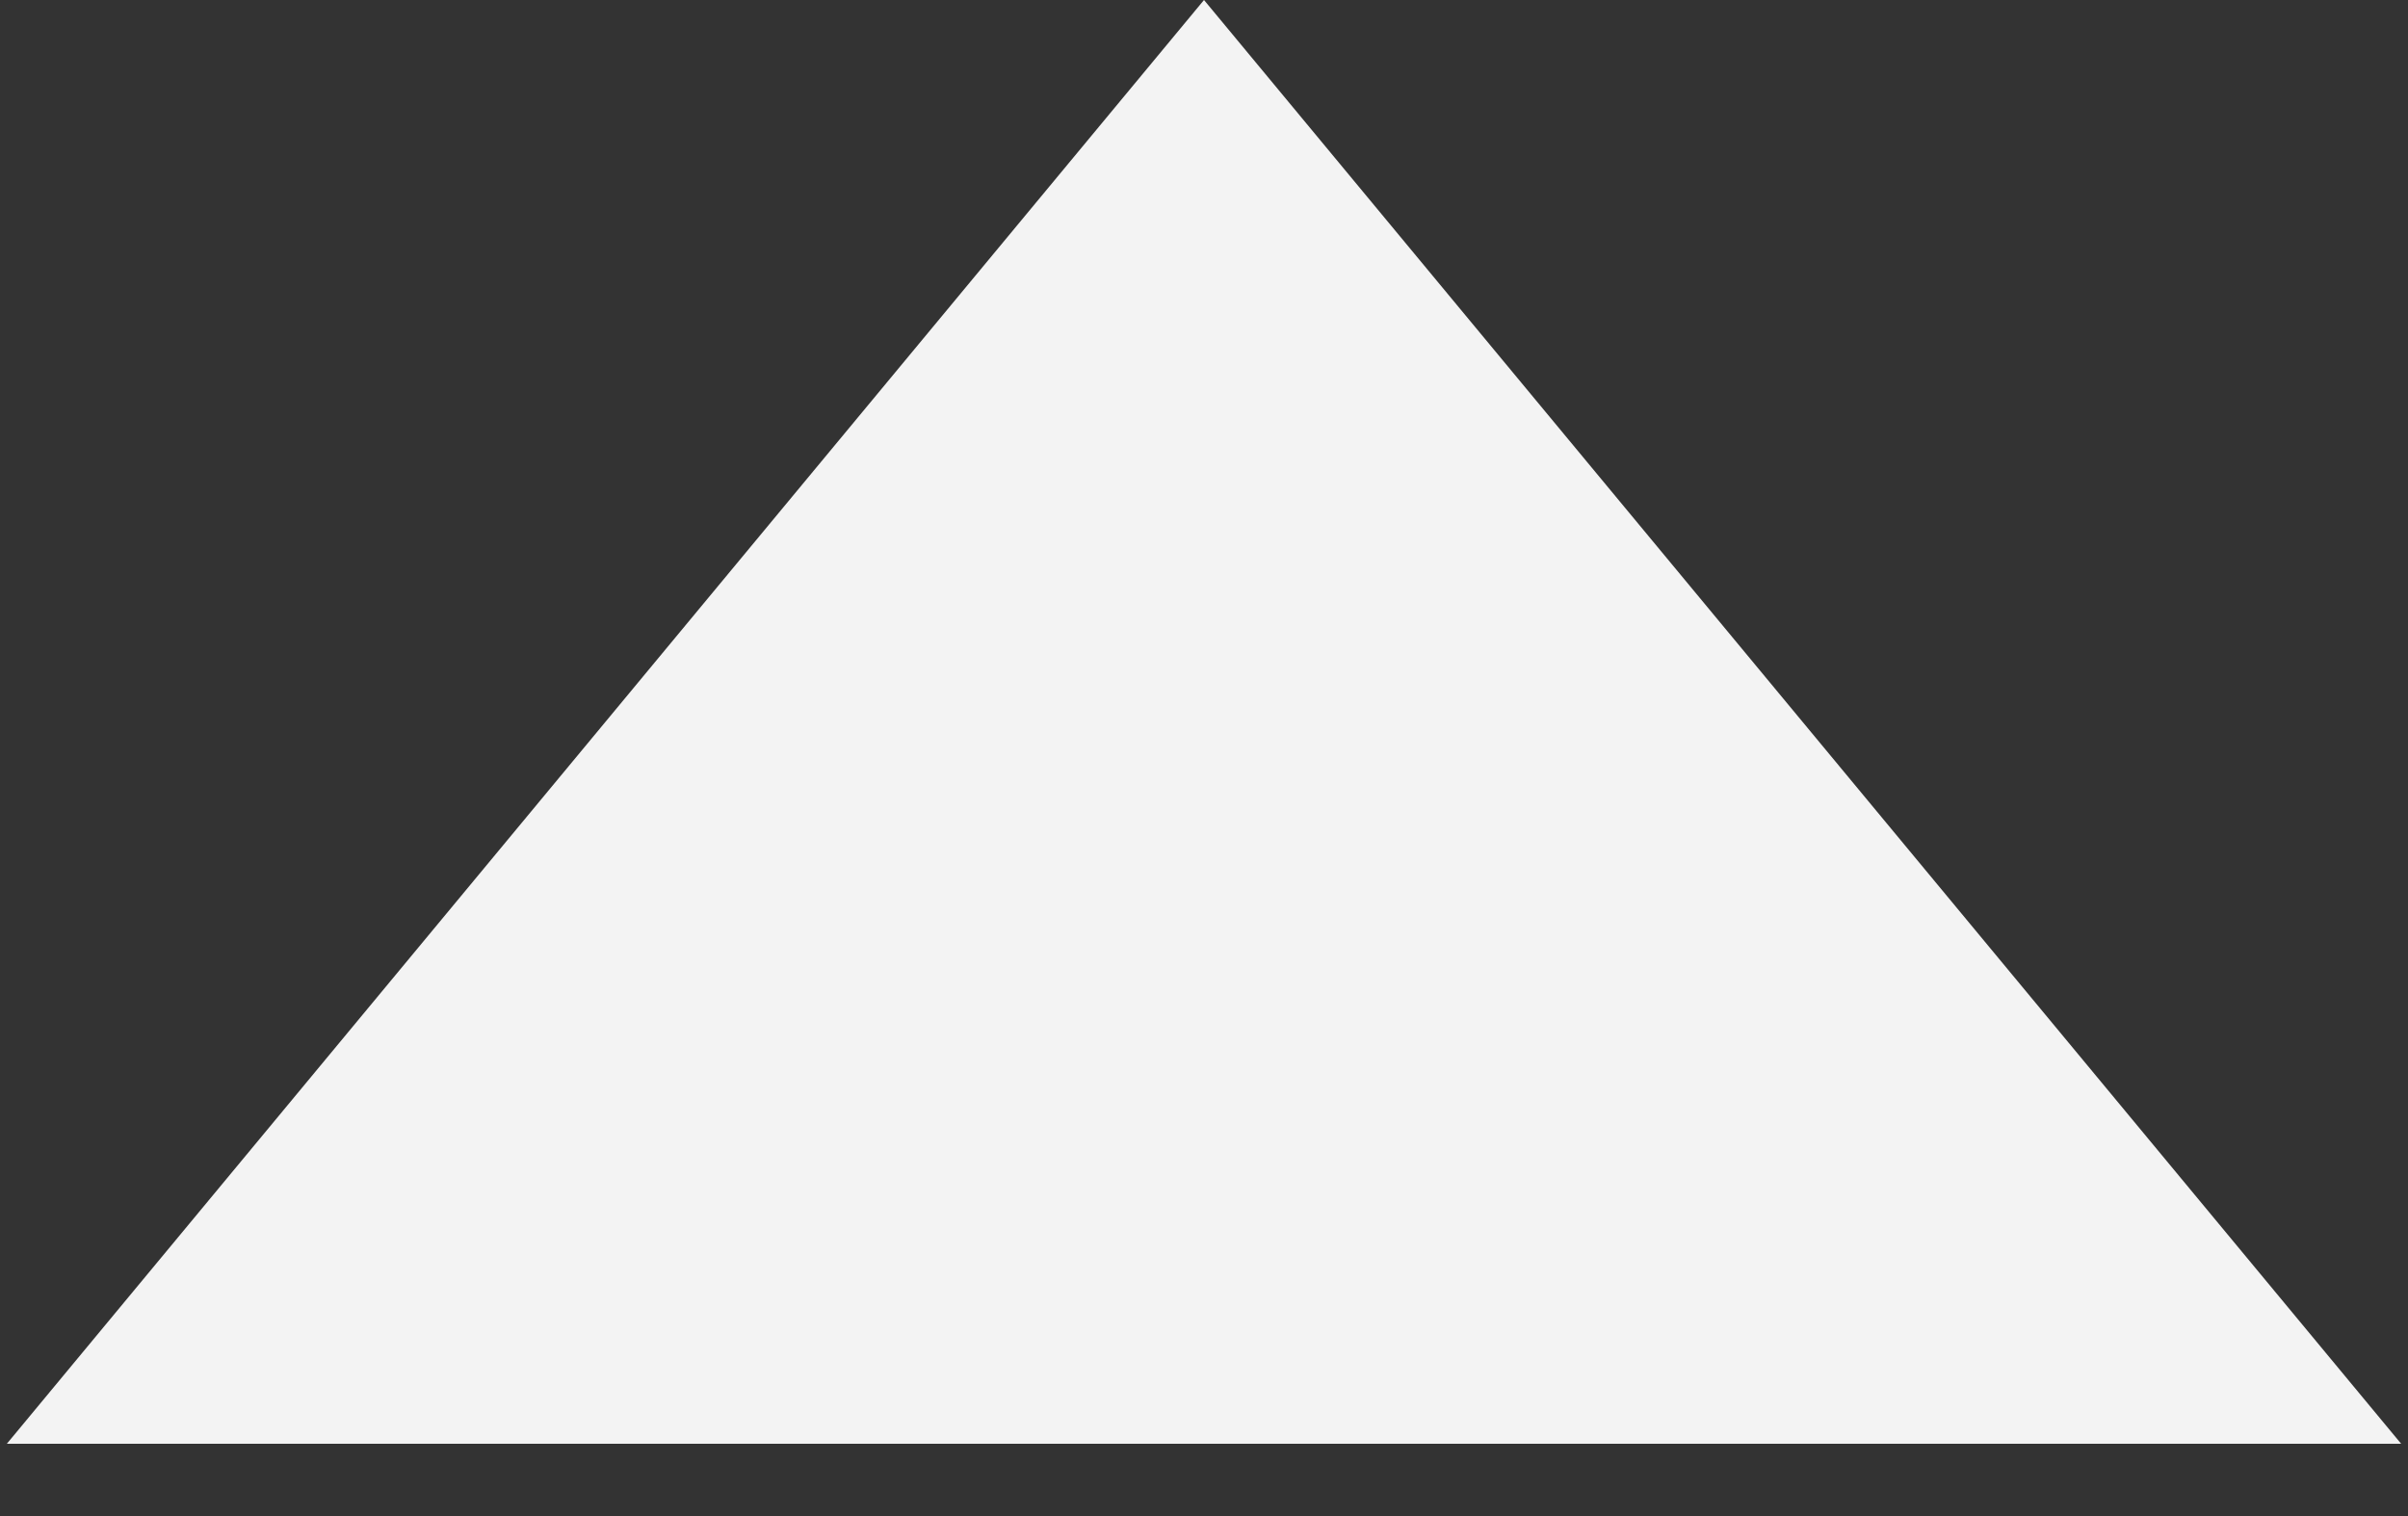 <svg width="27" height="17" viewBox="0 0 27 17" fill="none" xmlns="http://www.w3.org/2000/svg">
<rect x="0" y="0" width="27" height="17" fill="#333333" stroke="none"/>
<path d="M13.5 0L26.923 16.189H0.077L13.5 0Z" fill="#F3F3F3"/>
</svg>
